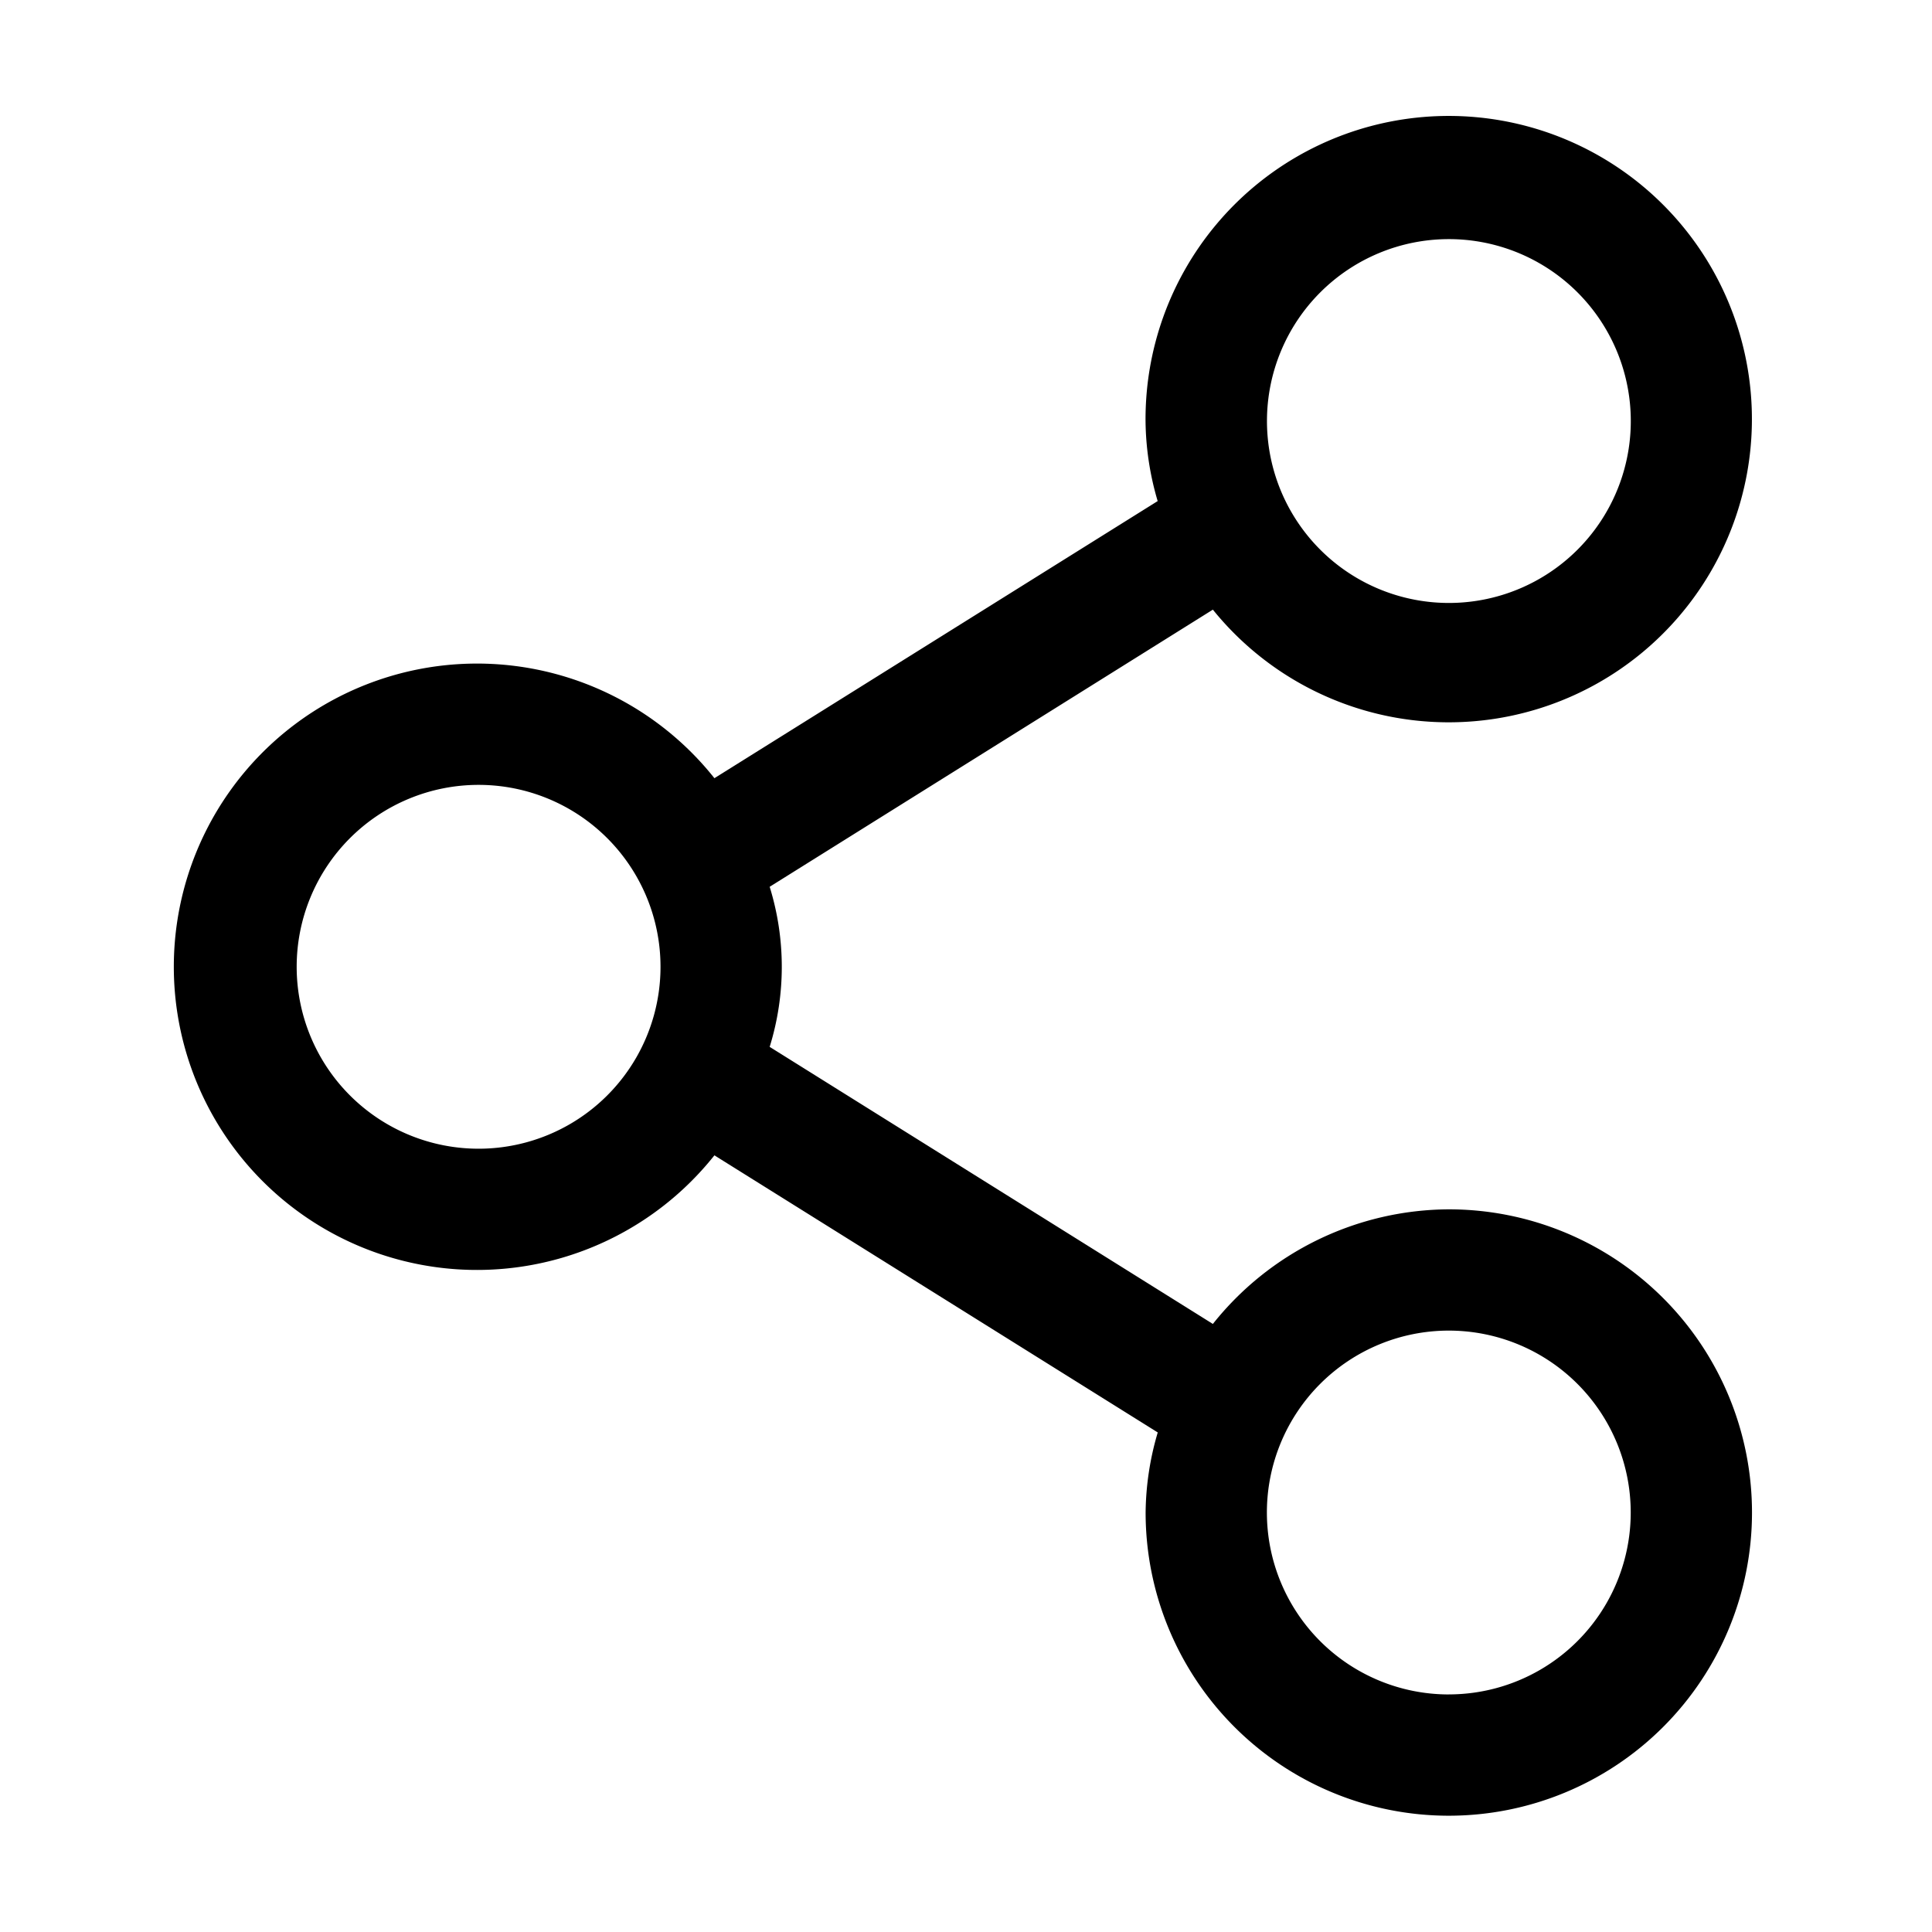 <svg xmlns="http://www.w3.org/2000/svg" width="100" height="100">
    <g data-name="그룹 5752">
        <path data-name="사각형 3825" style="fill:none" d="M0 0h100v100H0z"/>
        <path d="M74.99 62.595a15.693 15.693 0 0 0-12.212 5.932l-22.94-14.341a14 14 0 0 0 0-8.286l22.94-14.345a15.693 15.693 0 1 0-3.485-9.762 15.035 15.035 0 0 0 .628 4.143L36.978 40.279a15.693 15.693 0 1 0 0 19.521l22.947 14.343a15.035 15.035 0 0 0-.628 4.146A15.693 15.693 0 1 0 74.99 62.595zm0-50.218a9.416 9.416 0 1 1-9.412 9.416 9.416 9.416 0 0 1 9.416-9.416zm-50.218 47.08a9.416 9.416 0 1 1 9.416-9.416 9.416 9.416 0 0 1-9.416 9.416zM74.99 87.704a9.416 9.416 0 1 1 9.416-9.418 9.416 9.416 0 0 1-9.416 9.416z"/>
    </g>
</svg>
